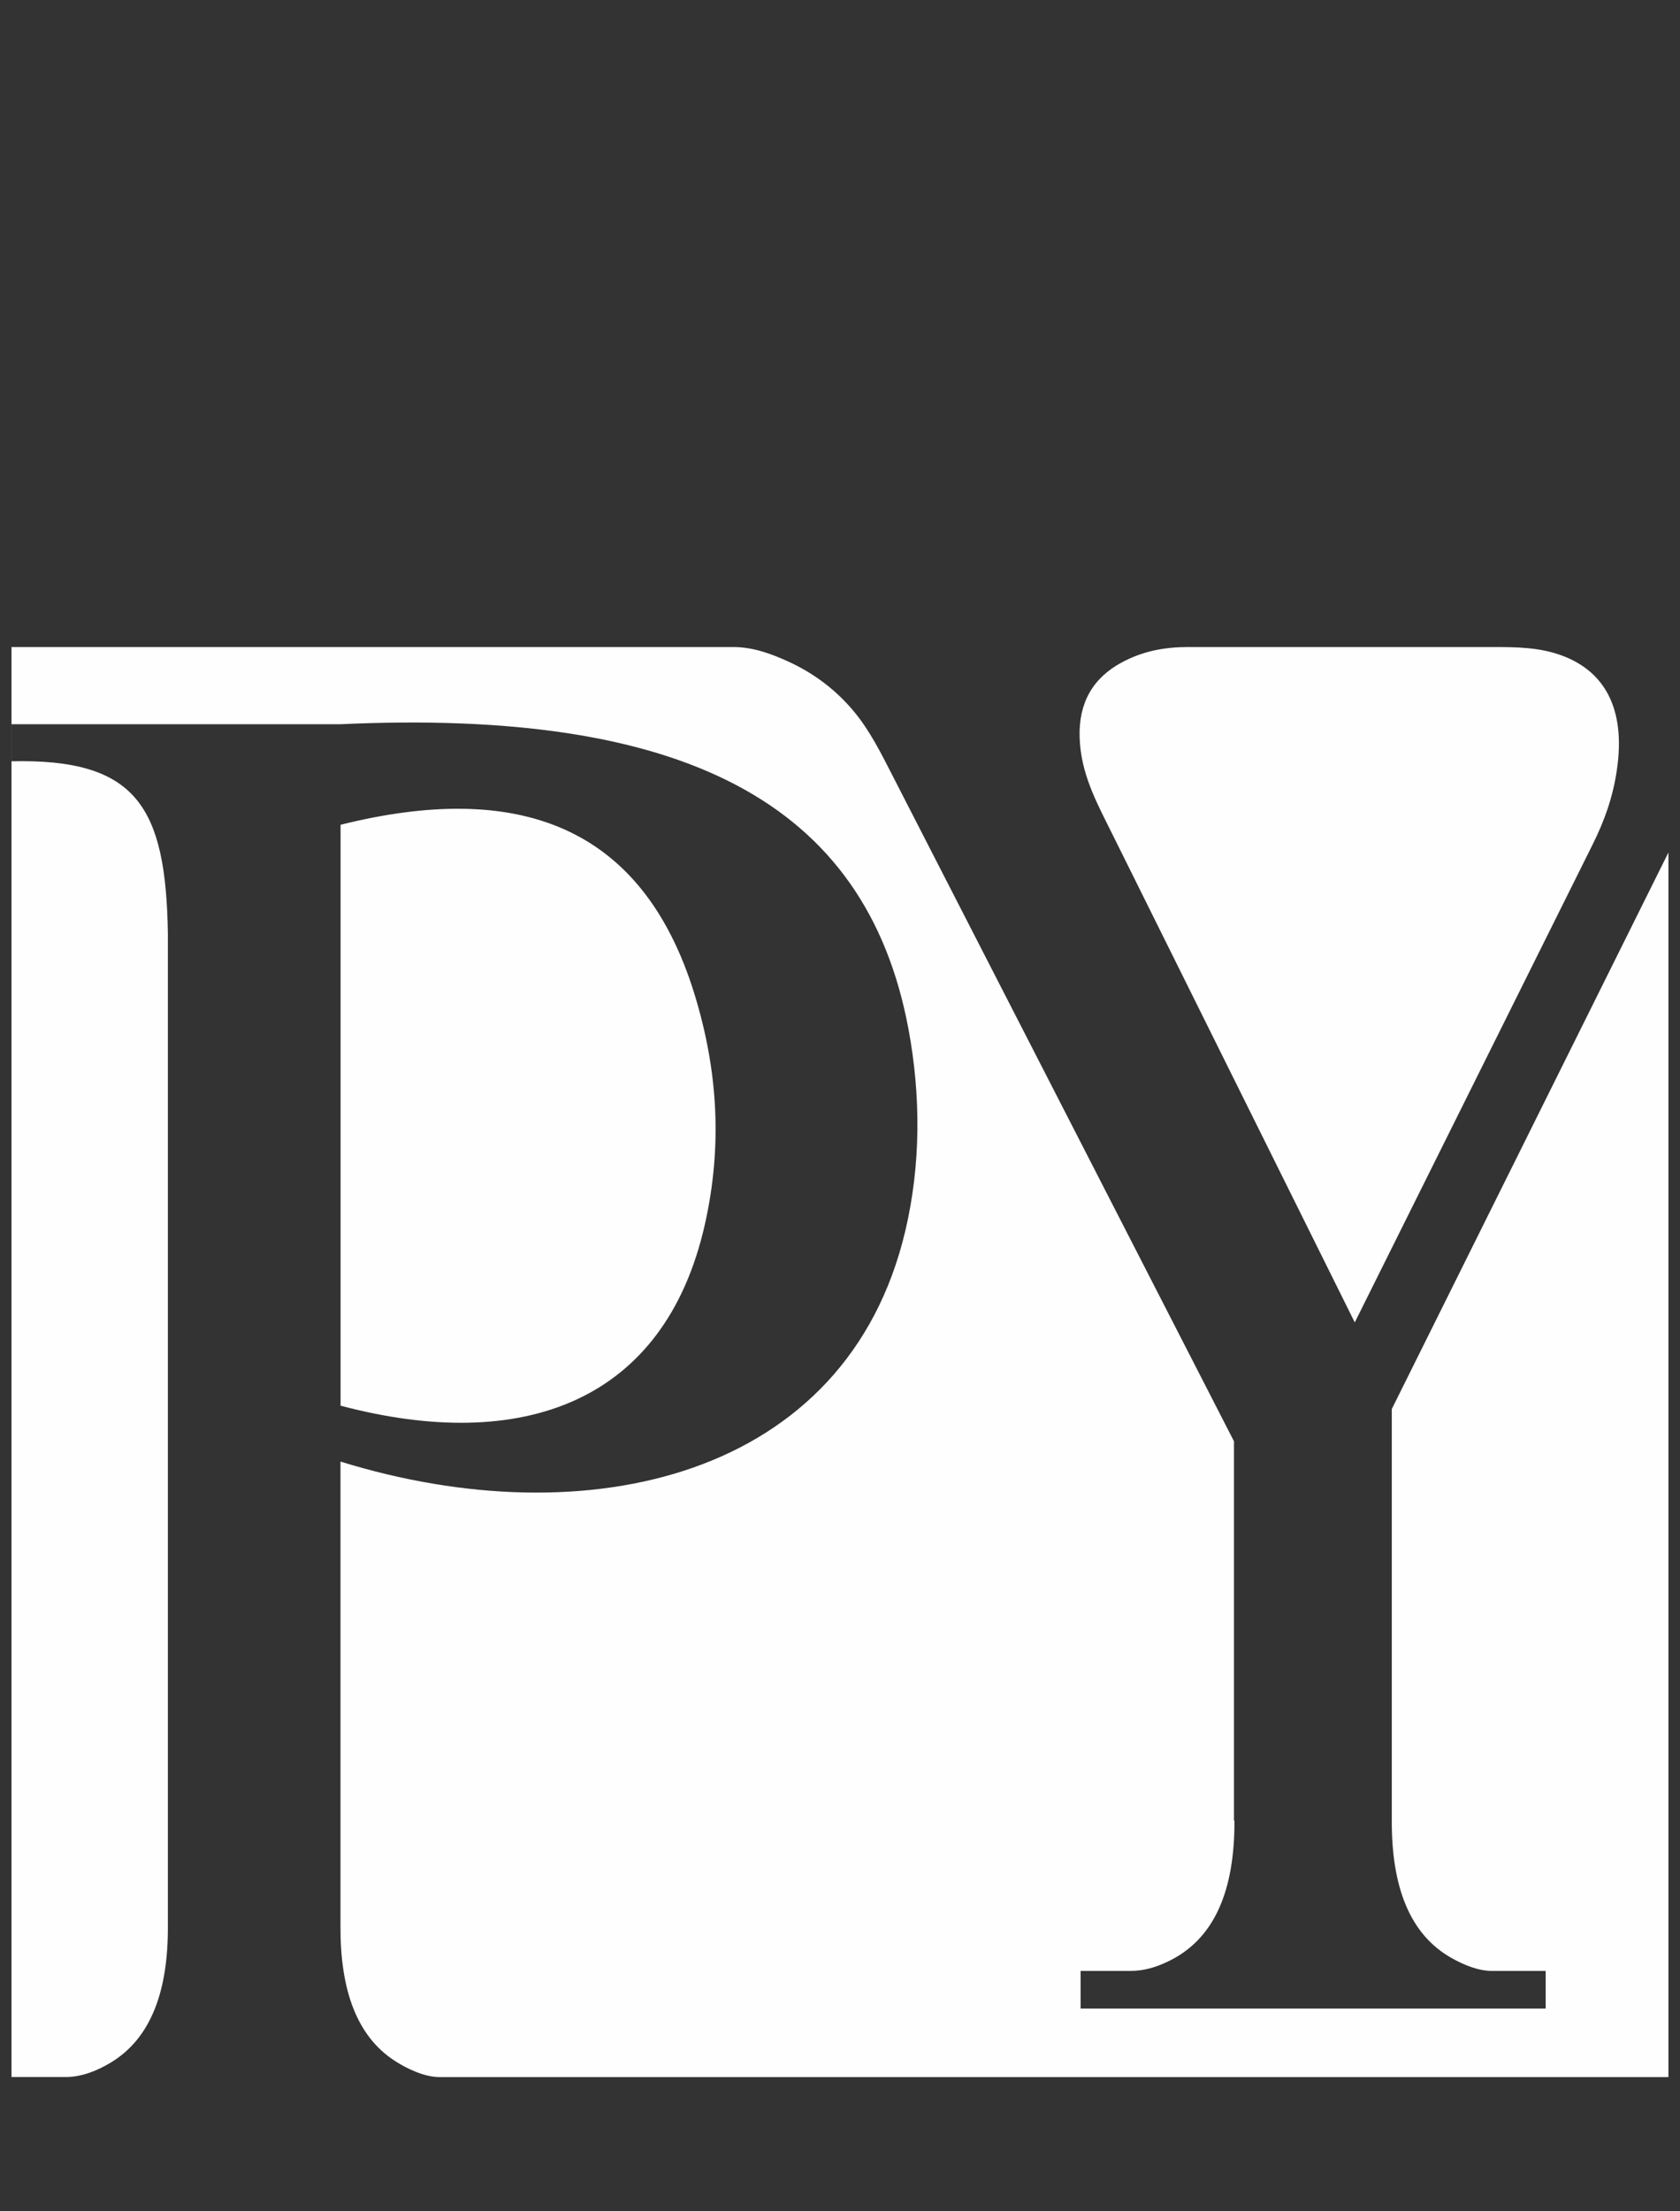 <?xml version="1.0" encoding="UTF-8"?>
<!DOCTYPE svg PUBLIC "-//W3C//DTD SVG 1.1//EN" "http://www.w3.org/Graphics/SVG/1.1/DTD/svg11.dtd">
<!-- Creator: CorelDRAW 2018 (64-Bit) -->
<svg xmlns="http://www.w3.org/2000/svg" xml:space="preserve" width="38mm" height="50mm" version="1.1" style="shape-rendering:geometricPrecision; text-rendering:geometricPrecision; image-rendering:optimizeQuality; fill-rule:evenodd; clip-rule:evenodd"
viewBox="0 0 795.2 1046.32"
 xmlns:xlink="http://www.w3.org/1999/xlink">
 <rect x="0" y="0" width="795.2" height="1046.32" fill="#333333" stroke="none"/>
 <defs>
  <style type="text/css">
   <![CDATA[
    .fil0 {fill:none}
    .fil1 {fill:#FEFEFE}
   ]]>
  </style>
 </defs>
 <g id="Слой_x0020_1">
  <rect class="fil0" x="0" y="-0" width="795.2" height="1046.32"/>
  <path class="fil1" d="M5.5 306.16l341.66 0c9.3,0 18.06,3.2 26.47,7.1 10.3,4.78 19.5,11.3 27.42,19.81 8.4,9 13.87,19.21 19.42,30.04 54.54,106.29 109.07,212.56 163.61,318.85l0 179.49 0.23 0c0.11,32.87 -9.3,56.4 -31.98,66.91 -5.74,2.66 -11.08,4.21 -17.34,4.21l-23.5 0 0 17.81 220.13 0 0 -17.81 -25.52 0c-6.44,0 -13.29,-2.89 -18.86,-6 -20.14,-11.26 -28.55,-34.01 -28.46,-65.12l0 -194.75 130.94 -263.33 0 579.43 -555.74 0 -26.06 0c-6.94,0 -15.17,-3.88 -20.9,-7.57 -18.26,-11.73 -25.96,-33.82 -25.86,-63.56l0 -220.1c116.5,36.06 239.66,7.88 267.33,-109.07 7.4,-31.27 7.4,-64.17 1.5,-95.69 -20.22,-108.01 -107.54,-151.54 -268.83,-144.13 -51.89,0 -103.81,0 -155.7,0 0,5.85 0,11.68 0,17.53 59.19,-1.33 73.05,21.5 74,81.46l0 469.98c0.09,30.24 -7.86,52.58 -26.8,64.15 -6.33,3.86 -13.87,6.97 -21.34,6.97l-24.69 0 -1.19 0 0 -676.62 0.04 0.01zm556.9 0l143.74 0c11.55,0 22.83,0.03 33.83,4.27 18.82,7.25 29.77,24.09 25.34,53.99 -1.91,12.88 -5.82,23.87 -11.56,35.37 -37.49,75.32 -75,150.63 -112.49,225.93 -38.43,-77.38 -76.86,-154.74 -115.29,-232.12 -7.32,-14.71 -14.48,-27.96 -14.95,-44.92 -0.44,-16.07 6.18,-27.8 19.84,-35.18 10.05,-5.43 20.33,-7.35 31.52,-7.35l0.01 0.01zm-401.2 358.97l0 -223.46 0 -51.42c82.9,-20.64 142.75,-0.78 167.64,80.52 11.01,35.95 13.09,71.69 4.82,108.48 -19.01,84.53 -86.65,108.6 -172.46,85.87l0 0.01z"/>
 </g>
</svg>

